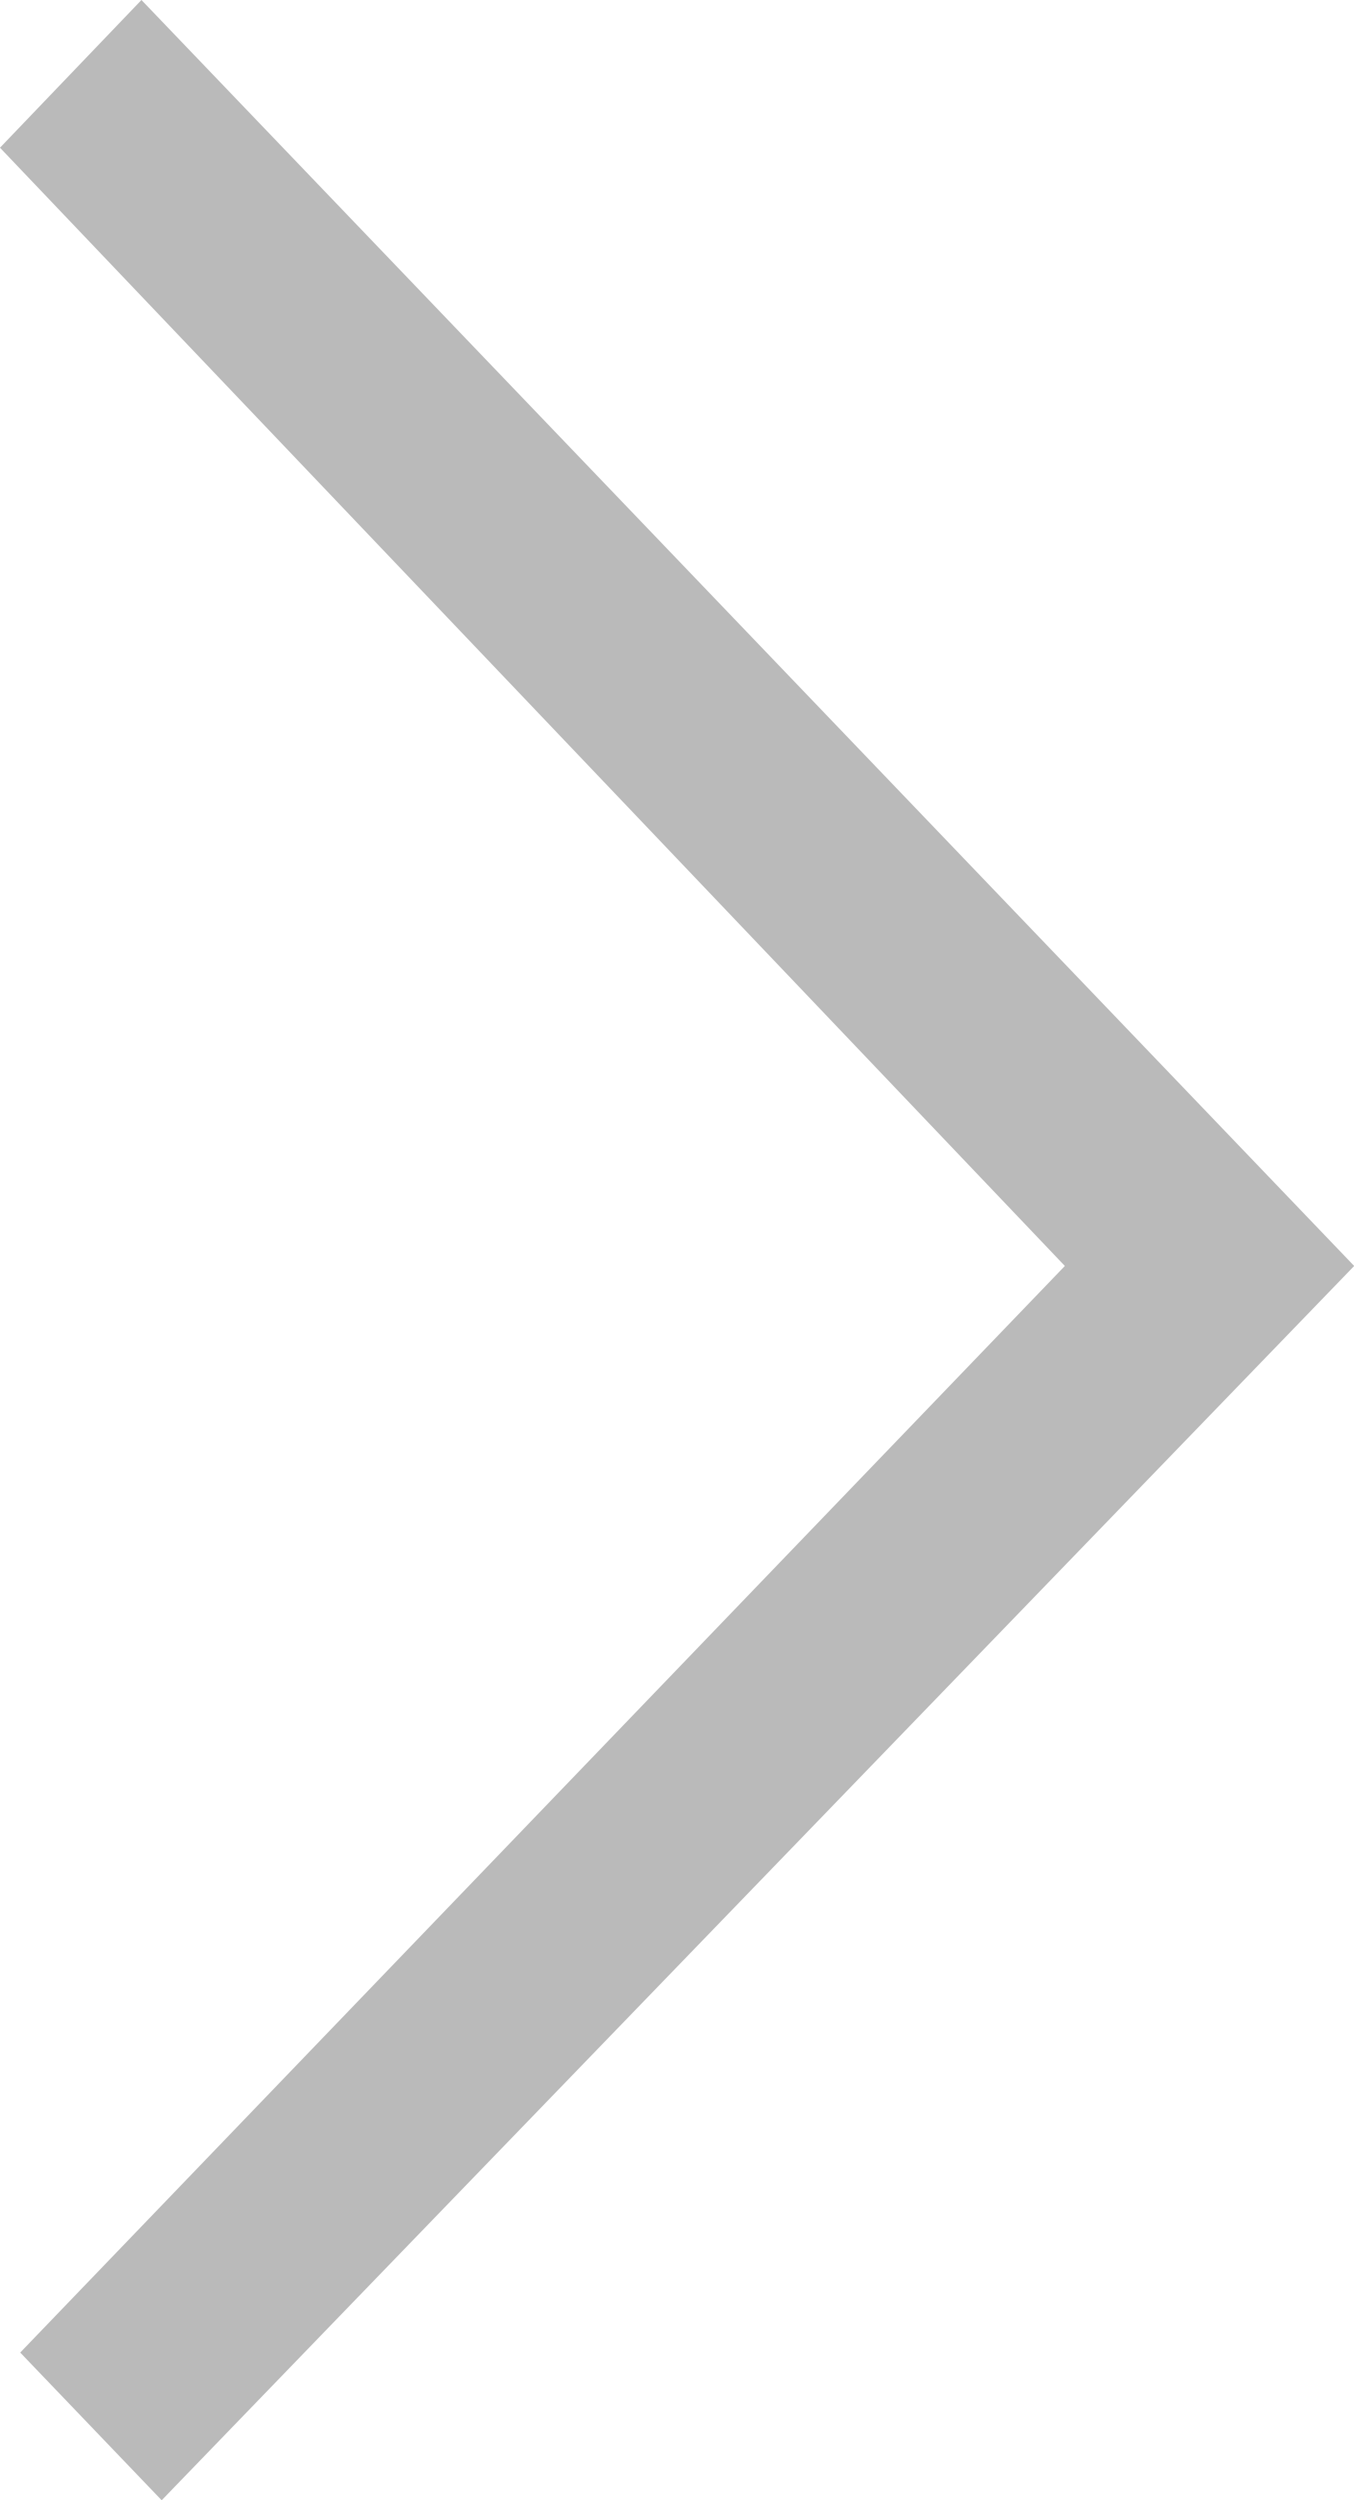 <svg xmlns="http://www.w3.org/2000/svg" width="14.798" height="27.32" viewBox="0 0 14.798 27.32">
  <path id="Arrow" d="M-1.362,13.833-13,1.614-11.454,0,1.8,13.833-11.233,27.32l-1.546-1.614Z" transform="translate(13)" fill="#bababa"/>
</svg>
